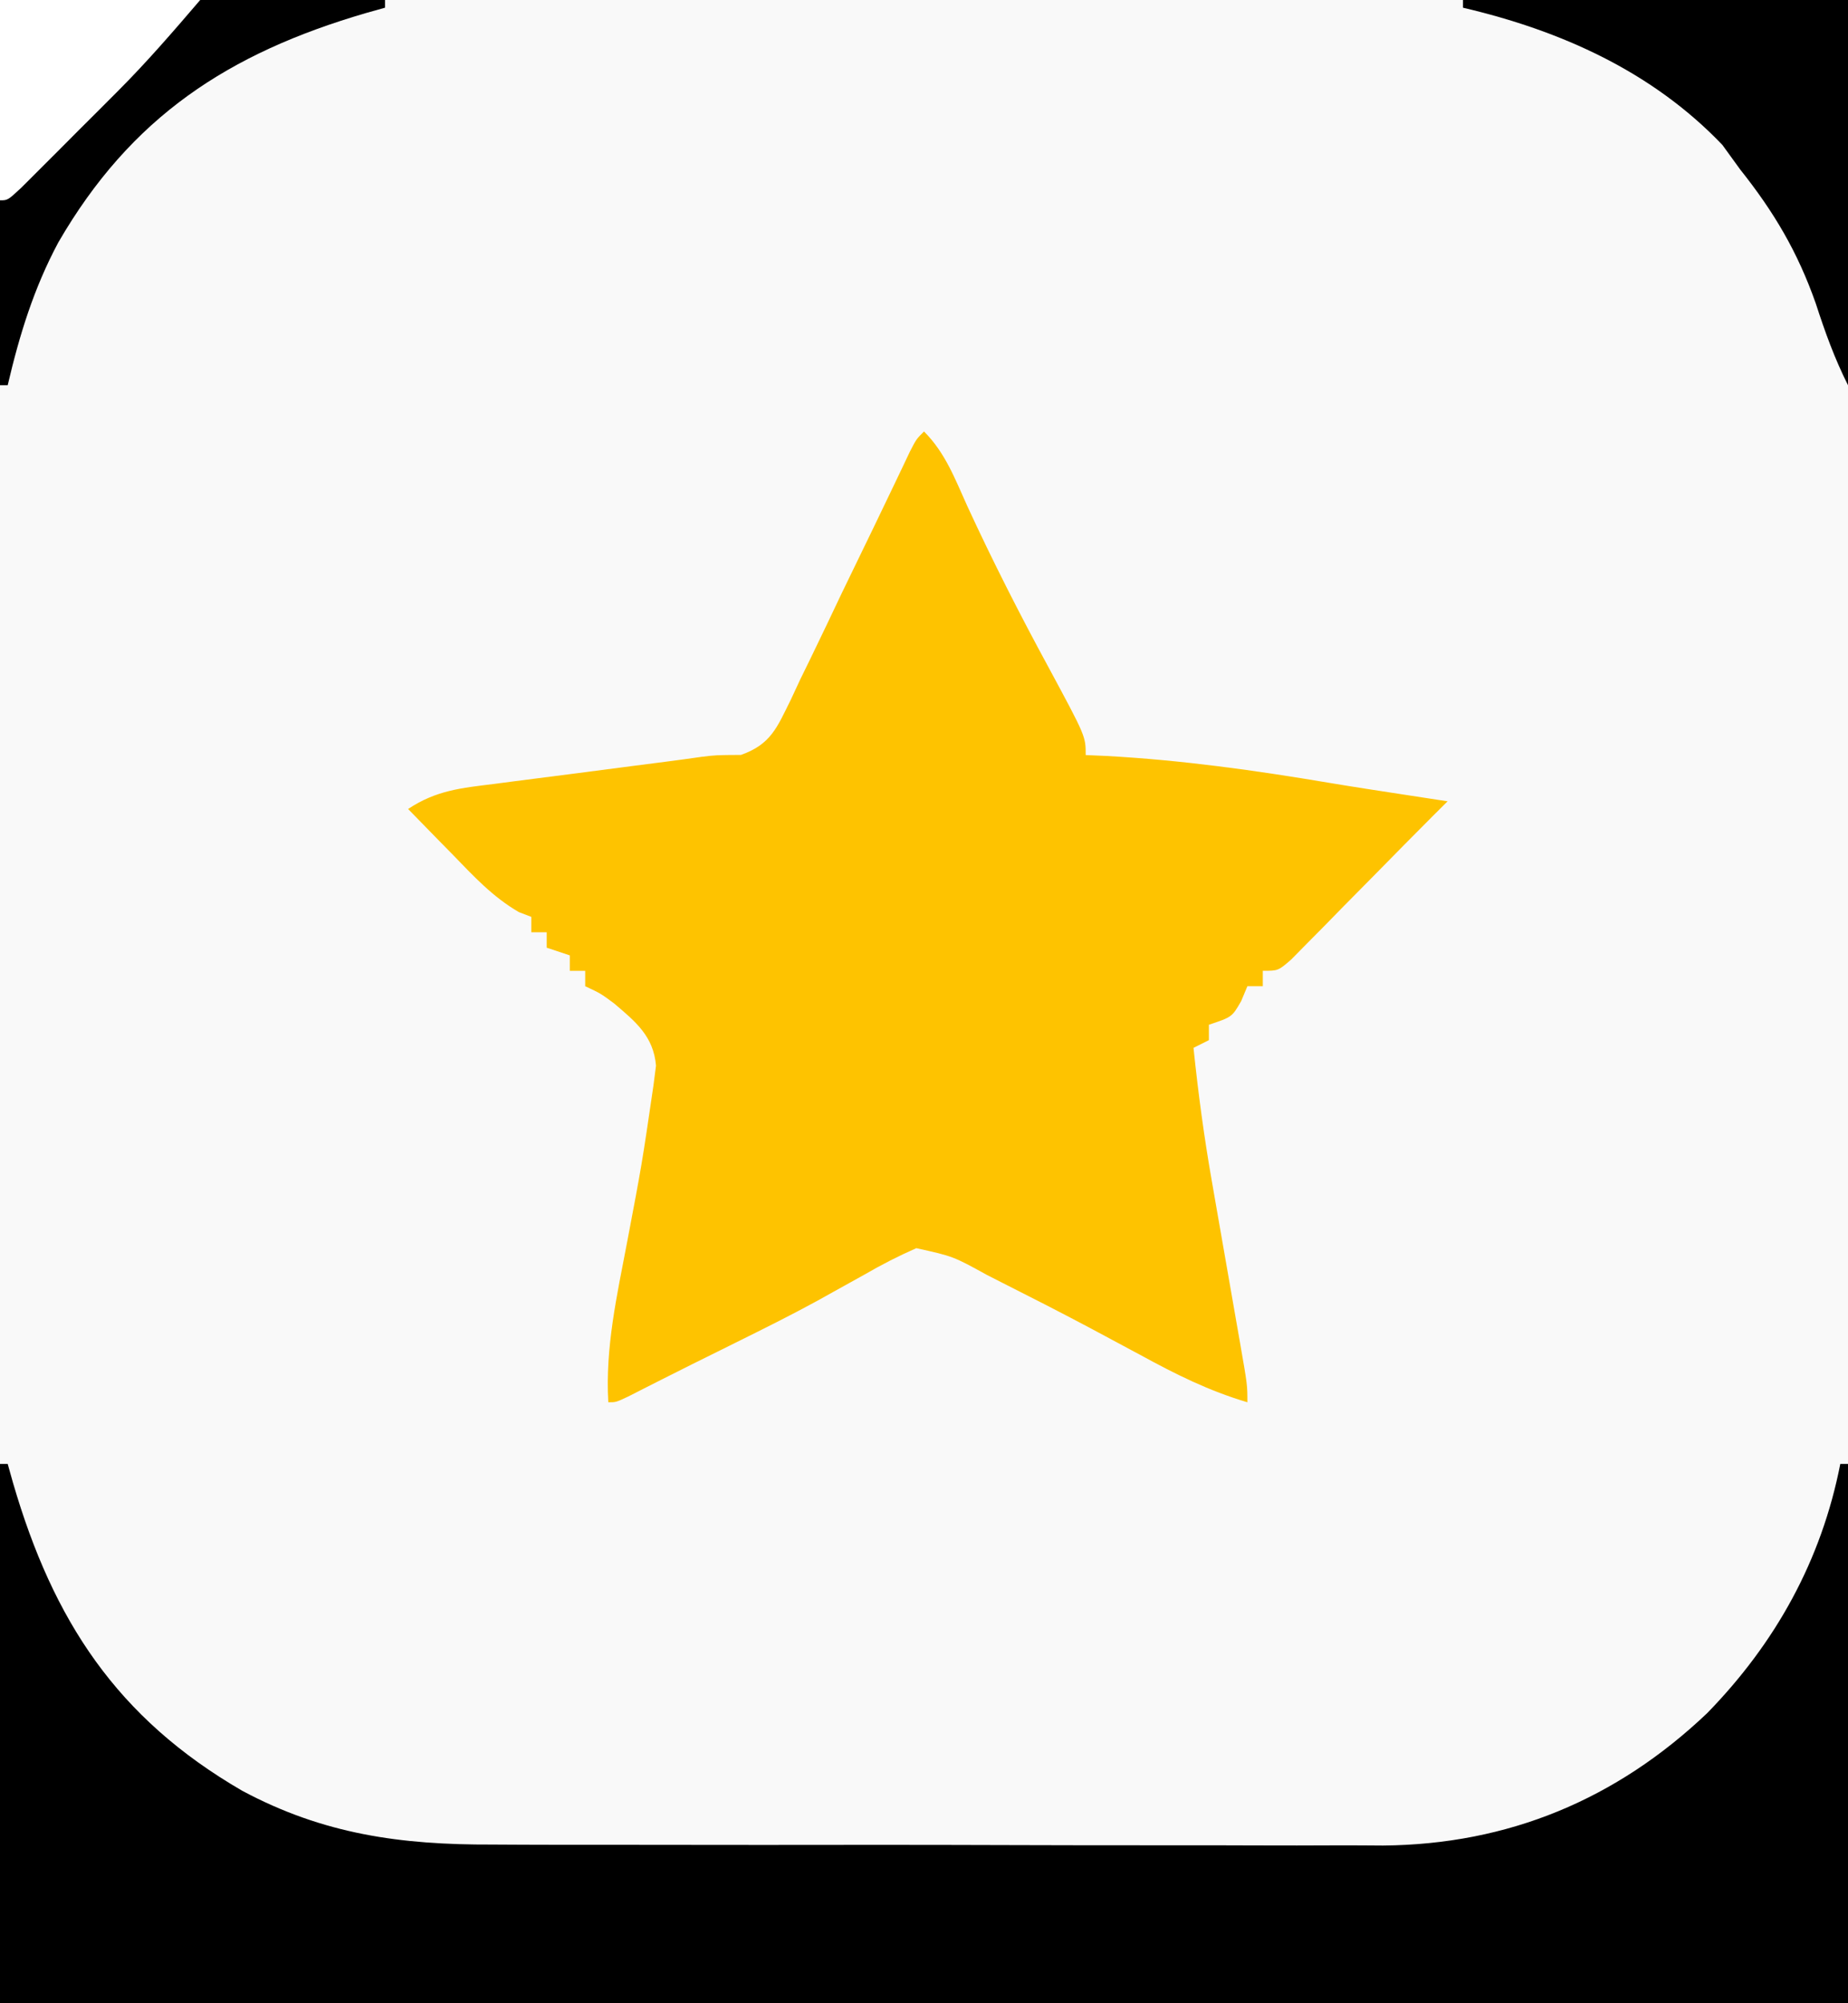 <?xml version="1.0" encoding="UTF-8"?>
<svg version="1.1" xmlns="http://www.w3.org/2000/svg" width="240" height="260">
<rect width="100%" height="100%" fill="#808080" stroke="none"/>
<path d="M0 0 C79.2 0 158.4 0 240 0 C240 85.8 240 171.6 240 260 C160.8 260 81.6 260 0 260 C0 174.2 0 88.4 0 0 Z " fill="#F9F9F9" transform="translate(0,0)"/>
<path d="M0 0 C2.778 2.778 4.023 6.156 5.625 9.688 C8.925 16.842 12.474 23.811 16.238 30.73 C21 39.568 21 39.568 21 42 C21.862 42.037 22.725 42.075 23.613 42.113 C33.462 42.644 43.041 43.988 52.761 45.627 C56.066 46.178 59.376 46.683 62.688 47.188 C63.723 47.346 64.758 47.505 65.824 47.668 C66.542 47.778 67.26 47.887 68 48 C67.031 48.965 67.031 48.965 66.043 49.949 C63.636 52.355 61.249 54.78 58.863 57.207 C57.346 58.742 55.83 60.277 54.312 61.812 C53.541 62.601 52.769 63.389 51.975 64.201 C51.237 64.946 50.499 65.69 49.738 66.457 C49.068 67.137 48.398 67.818 47.708 68.519 C46 70 46 70 44 70 C44 70.66 44 71.32 44 72 C43.34 72 42.68 72 42 72 C41.732 72.639 41.464 73.279 41.188 73.938 C40 76 40 76 37 77 C37 77.66 37 78.32 37 79 C36.01 79.495 36.01 79.495 35 80 C35.609 85.869 36.383 91.655 37.41 97.465 C37.542 98.224 37.674 98.984 37.809 99.766 C38.225 102.157 38.643 104.547 39.062 106.938 C39.485 109.353 39.907 111.768 40.326 114.184 C40.586 115.679 40.848 117.174 41.111 118.668 C42 123.776 42 123.776 42 126 C36.994 124.518 32.679 122.362 28.125 119.875 C26.624 119.069 25.123 118.264 23.621 117.461 C22.859 117.053 22.097 116.646 21.312 116.226 C17.626 114.272 13.913 112.376 10.188 110.5 C9.524 110.162 8.861 109.824 8.178 109.476 C3.776 107.053 3.776 107.053 -1 106 C-3.381 107.05 -5.51 108.141 -7.75 109.438 C-9.089 110.183 -10.429 110.926 -11.77 111.668 C-12.463 112.054 -13.156 112.44 -13.87 112.837 C-17.346 114.735 -20.889 116.494 -24.438 118.25 C-25.075 118.566 -25.712 118.883 -26.368 119.209 C-27.607 119.823 -28.846 120.437 -30.085 121.049 C-31.465 121.734 -32.841 122.426 -34.215 123.123 C-34.94 123.49 -35.664 123.857 -36.41 124.234 C-37.073 124.572 -37.735 124.909 -38.418 125.257 C-40 126 -40 126 -41 126 C-41.409 118.913 -39.885 112.188 -38.562 105.25 C-36.633 95.094 -36.633 95.094 -35.133 84.867 C-35.025 84.023 -34.917 83.178 -34.805 82.308 C-35.126 78.509 -37.44 76.615 -40.238 74.242 C-41.983 72.946 -41.983 72.946 -44 72 C-44 71.34 -44 70.68 -44 70 C-44.66 70 -45.32 70 -46 70 C-46 69.34 -46 68.68 -46 68 C-47.485 67.505 -47.485 67.505 -49 67 C-49 66.34 -49 65.68 -49 65 C-49.66 65 -50.32 65 -51 65 C-51 64.34 -51 63.68 -51 63 C-51.531 62.796 -52.062 62.593 -52.609 62.383 C-56.029 60.405 -58.513 57.697 -61.25 54.875 C-61.804 54.312 -62.359 53.748 -62.93 53.168 C-64.291 51.783 -65.646 50.392 -67 49 C-63.35 46.567 -60.07 46.272 -55.824 45.746 C-55.021 45.64 -54.219 45.535 -53.392 45.426 C-50.824 45.089 -48.256 44.763 -45.688 44.438 C-43.13 44.106 -40.573 43.773 -38.016 43.439 C-36.425 43.232 -34.835 43.027 -33.244 42.824 C-31.805 42.64 -30.368 42.444 -28.933 42.235 C-27 42 -27 42 -23.772 41.981 C-19.874 40.602 -19.091 38.42 -17.297 34.814 C-16.691 33.514 -16.691 33.514 -16.074 32.188 C-15.641 31.303 -15.208 30.419 -14.762 29.509 C-13.383 26.682 -12.035 23.842 -10.688 21 C-9.316 18.162 -7.938 15.327 -6.56 12.491 C-5.704 10.726 -4.854 8.957 -4.009 7.186 C-3.628 6.389 -3.247 5.591 -2.854 4.77 C-2.519 4.064 -2.184 3.359 -1.839 2.632 C-1 1 -1 1 0 0 Z " fill="#FEC300" transform="translate(120,56)"/>
<path d="M0 0 C0.33 0 0.66 0 1 0 C1.231 0.822 1.461 1.645 1.699 2.492 C6.91 20.328 15.159 32.985 31.469 42.43 C42.013 48.069 52.049 49.447 63.894 49.404 C65.254 49.41 66.614 49.417 67.974 49.425 C71.635 49.443 75.296 49.442 78.957 49.436 C82.029 49.433 85.1 49.439 88.171 49.445 C95.424 49.459 102.677 49.457 109.93 49.446 C117.38 49.435 124.83 49.449 132.28 49.475 C138.706 49.498 145.133 49.504 151.56 49.498 C155.385 49.495 159.209 49.497 163.034 49.515 C166.635 49.53 170.234 49.526 173.835 49.507 C175.763 49.502 177.692 49.516 179.62 49.531 C195.895 49.395 209.945 43.536 221.719 32.34 C230.592 23.239 236.539 12.551 239 0 C239.33 0 239.66 0 240 0 C240 23.1 240 46.2 240 70 C160.8 70 81.6 70 0 70 C0 46.9 0 23.8 0 0 Z " fill="#000000" transform="translate(0,190)"/>
<path d="M0 0 C16.5 0 33 0 50 0 C50 16.5 50 33 50 50 C48.223 46.447 47.035 43.139 45.812 39.375 C43.456 32.688 40.393 27.519 36 22 C35.237 20.948 34.474 19.896 33.688 18.812 C24.563 9.264 12.669 3.963 0 1 C0 0.67 0 0.34 0 0 Z " fill="#000000" transform="translate(190,0)"/>
<path d="M0 0 C16.5 0 33 0 50 0 C50 0.33 50 0.66 50 1 C49.178 1.231 48.355 1.461 47.508 1.699 C29.672 6.91 17.015 15.159 7.57 31.469 C4.392 37.411 2.531 43.454 1 50 C0.67 50 0.34 50 0 50 C0 33.5 0 17 0 0 Z " fill="#000000" transform="translate(0,0)"/>
<path d="M0 0 C8.58 0 17.16 0 26 0 C22.462 4.128 19.101 8.026 15.293 11.84 C14.46 12.675 13.626 13.509 12.768 14.369 C11.916 15.217 11.065 16.064 10.188 16.938 C9.317 17.812 8.446 18.687 7.549 19.588 C6.308 20.826 6.308 20.826 5.043 22.09 C4.29 22.841 3.538 23.593 2.762 24.367 C1 26 1 26 0 26 C0 17.42 0 8.84 0 0 Z " fill="#FFFFFF" transform="translate(0,0)"/>
</svg>
